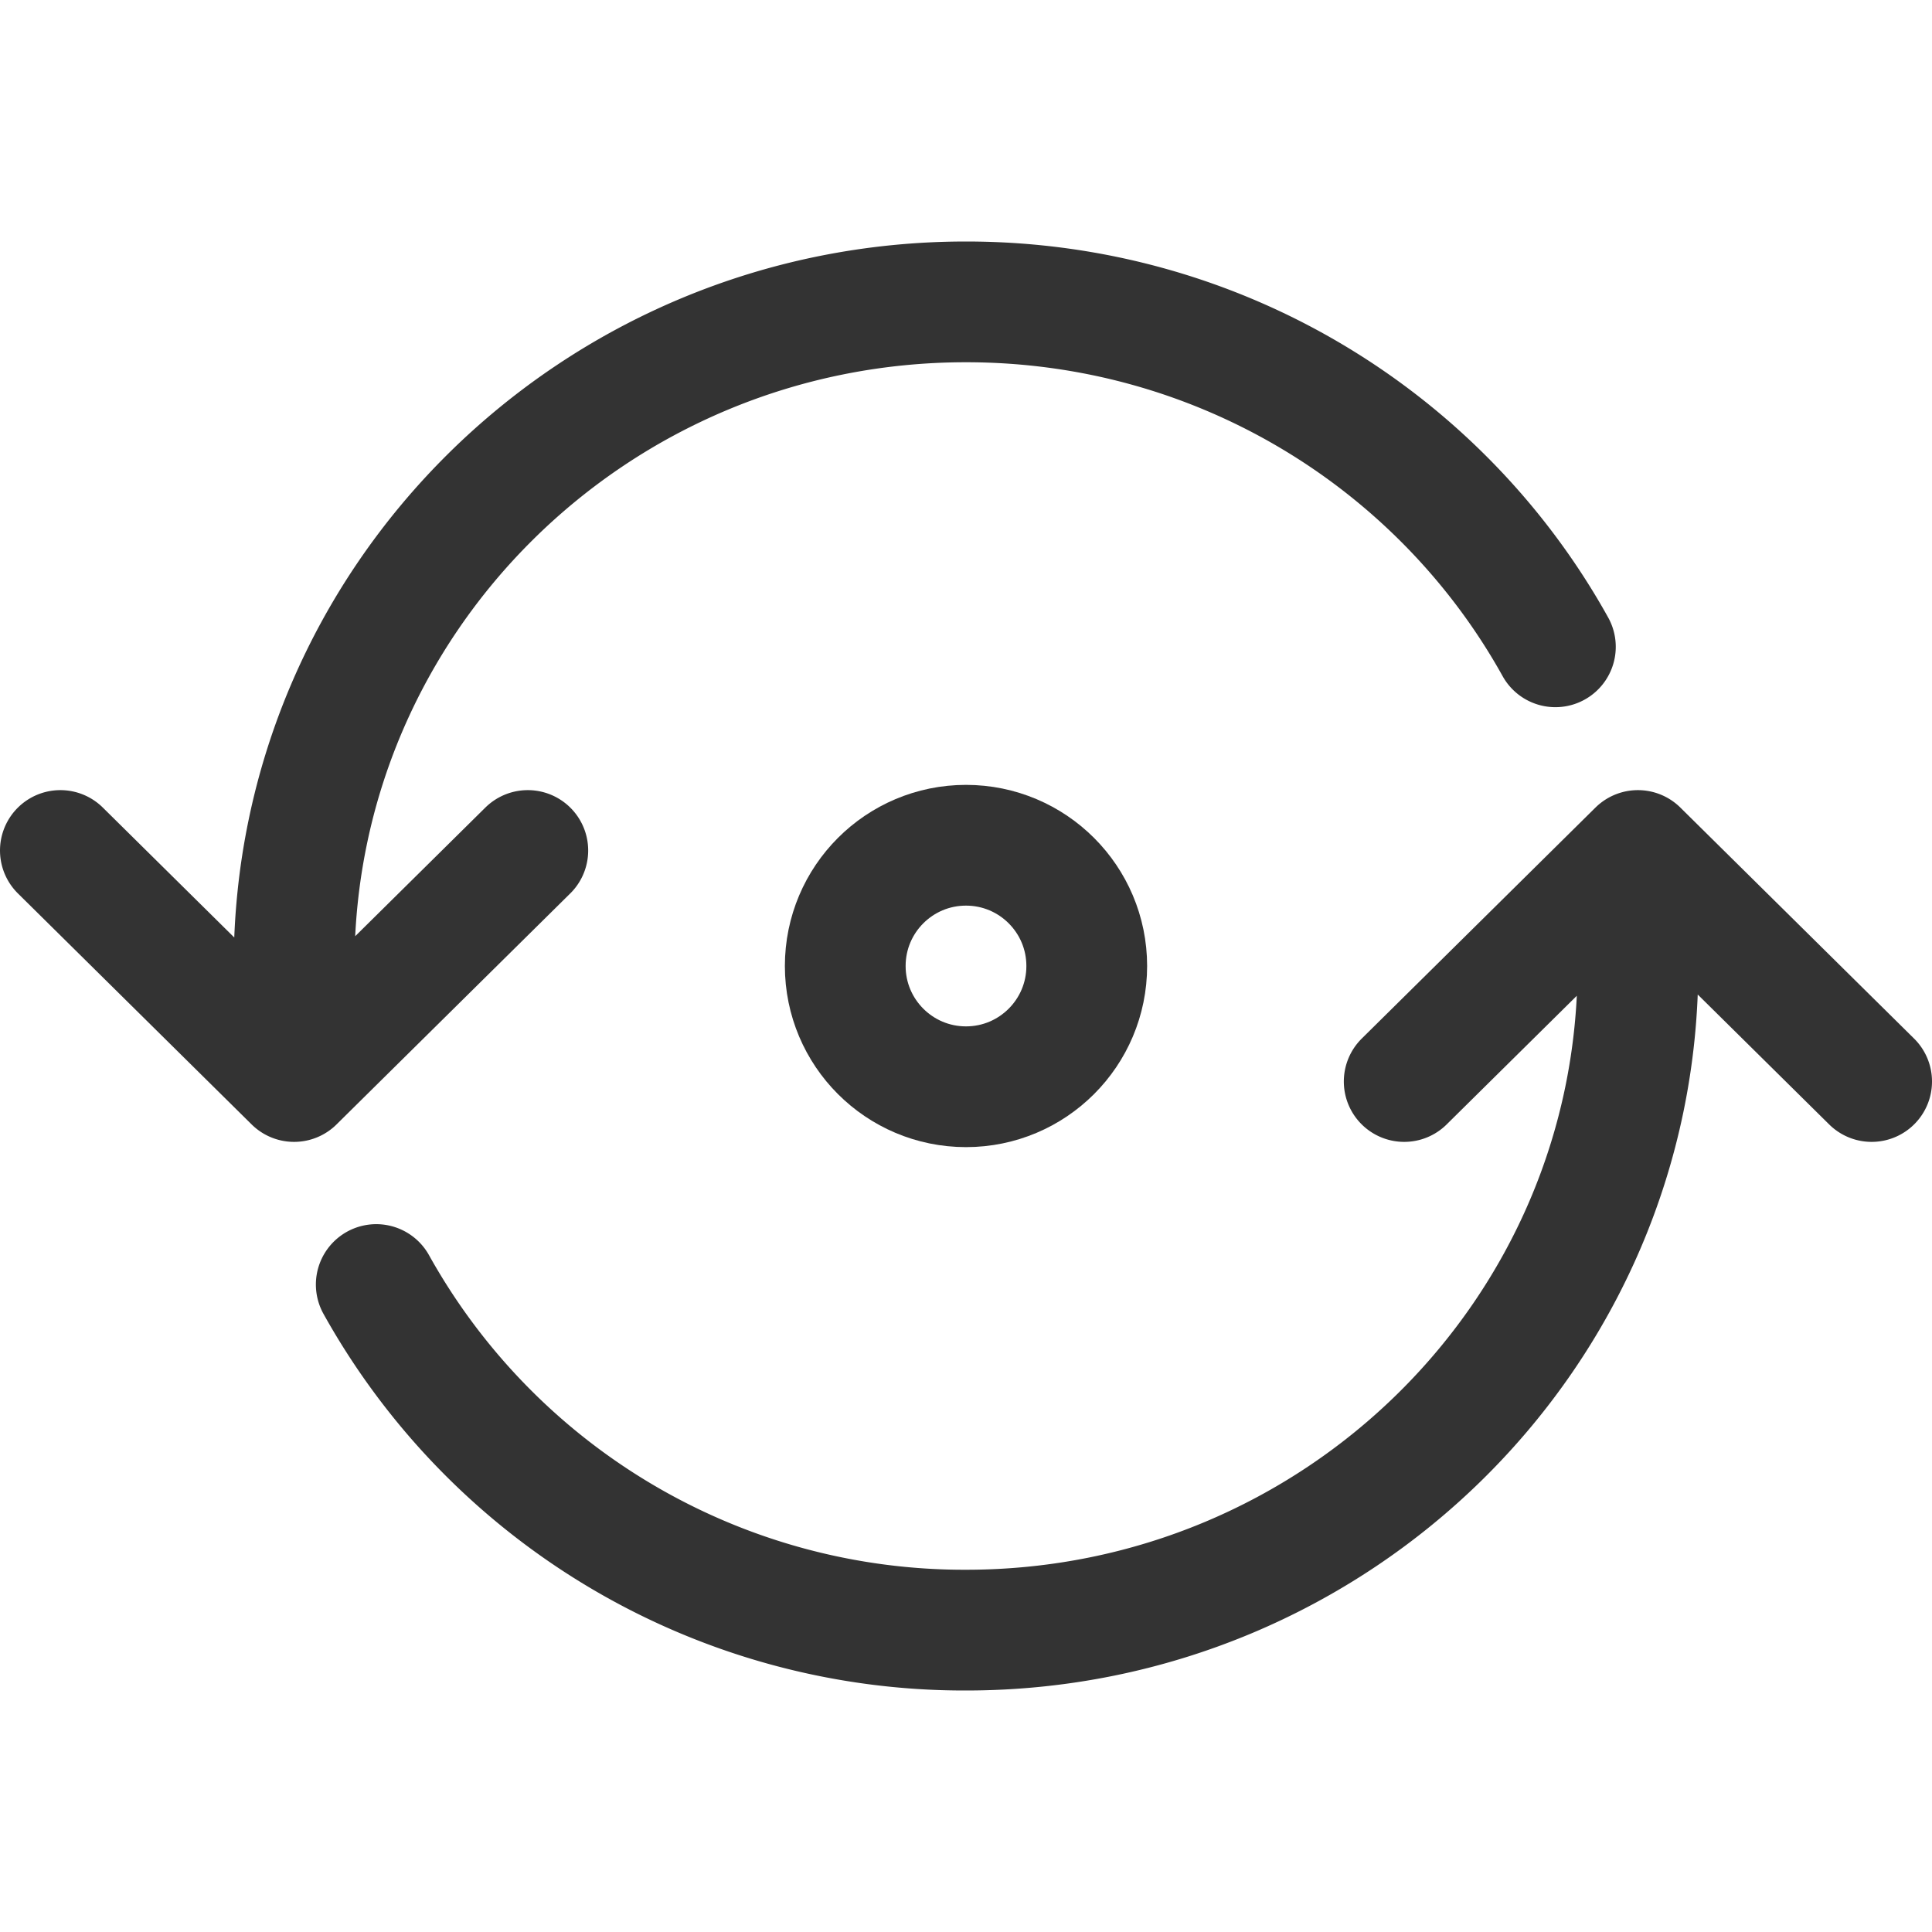<svg xmlns="http://www.w3.org/2000/svg" viewBox="0 0 32 32"><g stroke="#333" stroke-width="2" stroke-linecap="round" stroke-miterlimit="10" fill="none"><path d="M4.871 17.913L1 14.087m3.871 3.826l3.871-3.826m18.387 0L31 17.913m-3.871-3.826l-3.871 3.826m3.771-3.391c.066.484.1.977.1 1.478 0 6.075-4.983 11-11.129 11a11.147 11.147 0 0 1-9.768-5.724m-1.267-3.84c-.062-.47-.094-.95-.094-1.436C4.871 9.925 9.854 5 16 5c4.208 0 7.87 2.308 9.762 5.713"/><circle cx="16" cy="16" r="2"/></g></svg>
